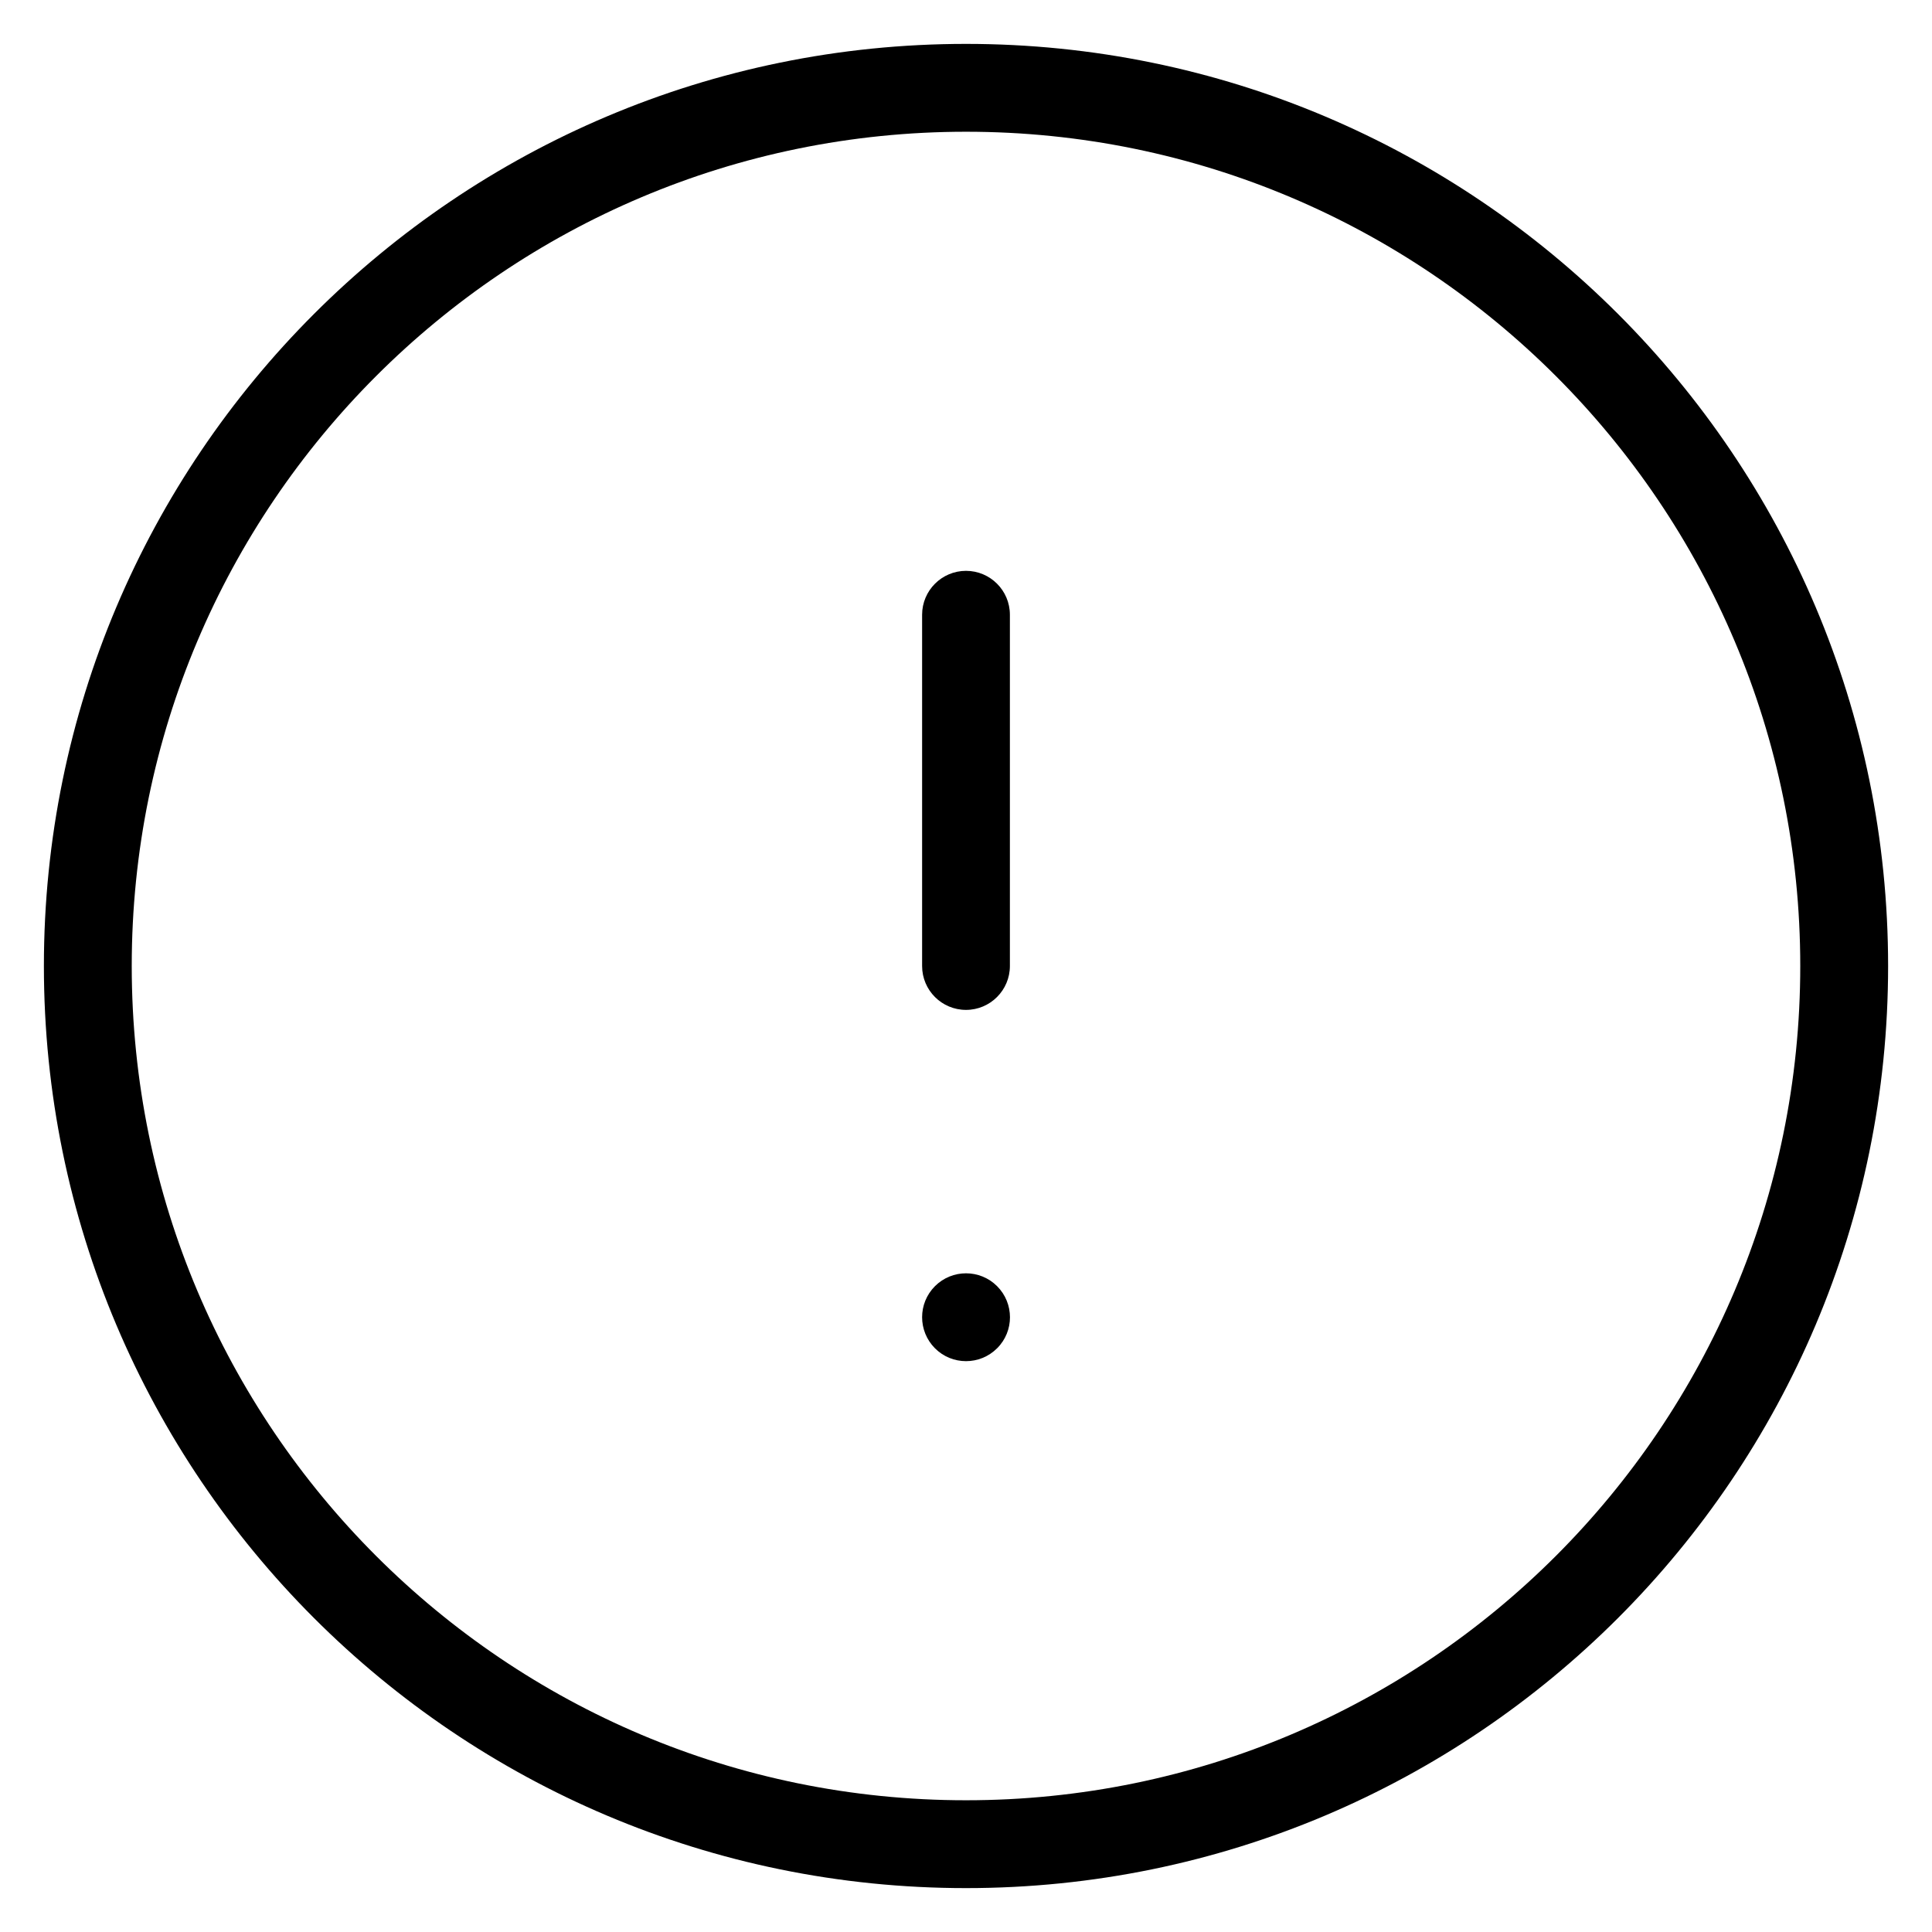 <!-- Generated by IcoMoon.io -->
<svg version="1.1" xmlns="http://www.w3.org/2000/svg" width="32" height="32" viewBox="0 0 32 32">
<title>alert-circle</title>
<path d="M16 31.273c8.435 0 15.273-6.838 15.273-15.273s-6.838-15.273-15.273-15.273c-8.435 0-15.273 6.838-15.273 15.273s6.838 15.273 15.273 15.273zM16 29.818c-7.632 0-13.818-6.187-13.818-13.818s6.187-13.818 13.818-13.818c7.632 0 13.818 6.187 13.818 13.818s-6.187 13.818-13.818 13.818z"></path>
<path d="M15.273 10.182v5.818c0 0.402 0.326 0.727 0.727 0.727s0.727-0.326 0.727-0.727v-5.818c0-0.402-0.326-0.727-0.727-0.727s-0.727 0.326-0.727 0.727z"></path>
<path d="M15.486 22.332c0.284 0.284 0.744 0.284 1.029 0s0.284-0.744 0-1.029c-0.284-0.284-0.745-0.284-1.029 0s-0.284 0.744 0 1.029z"></path>
</svg>
